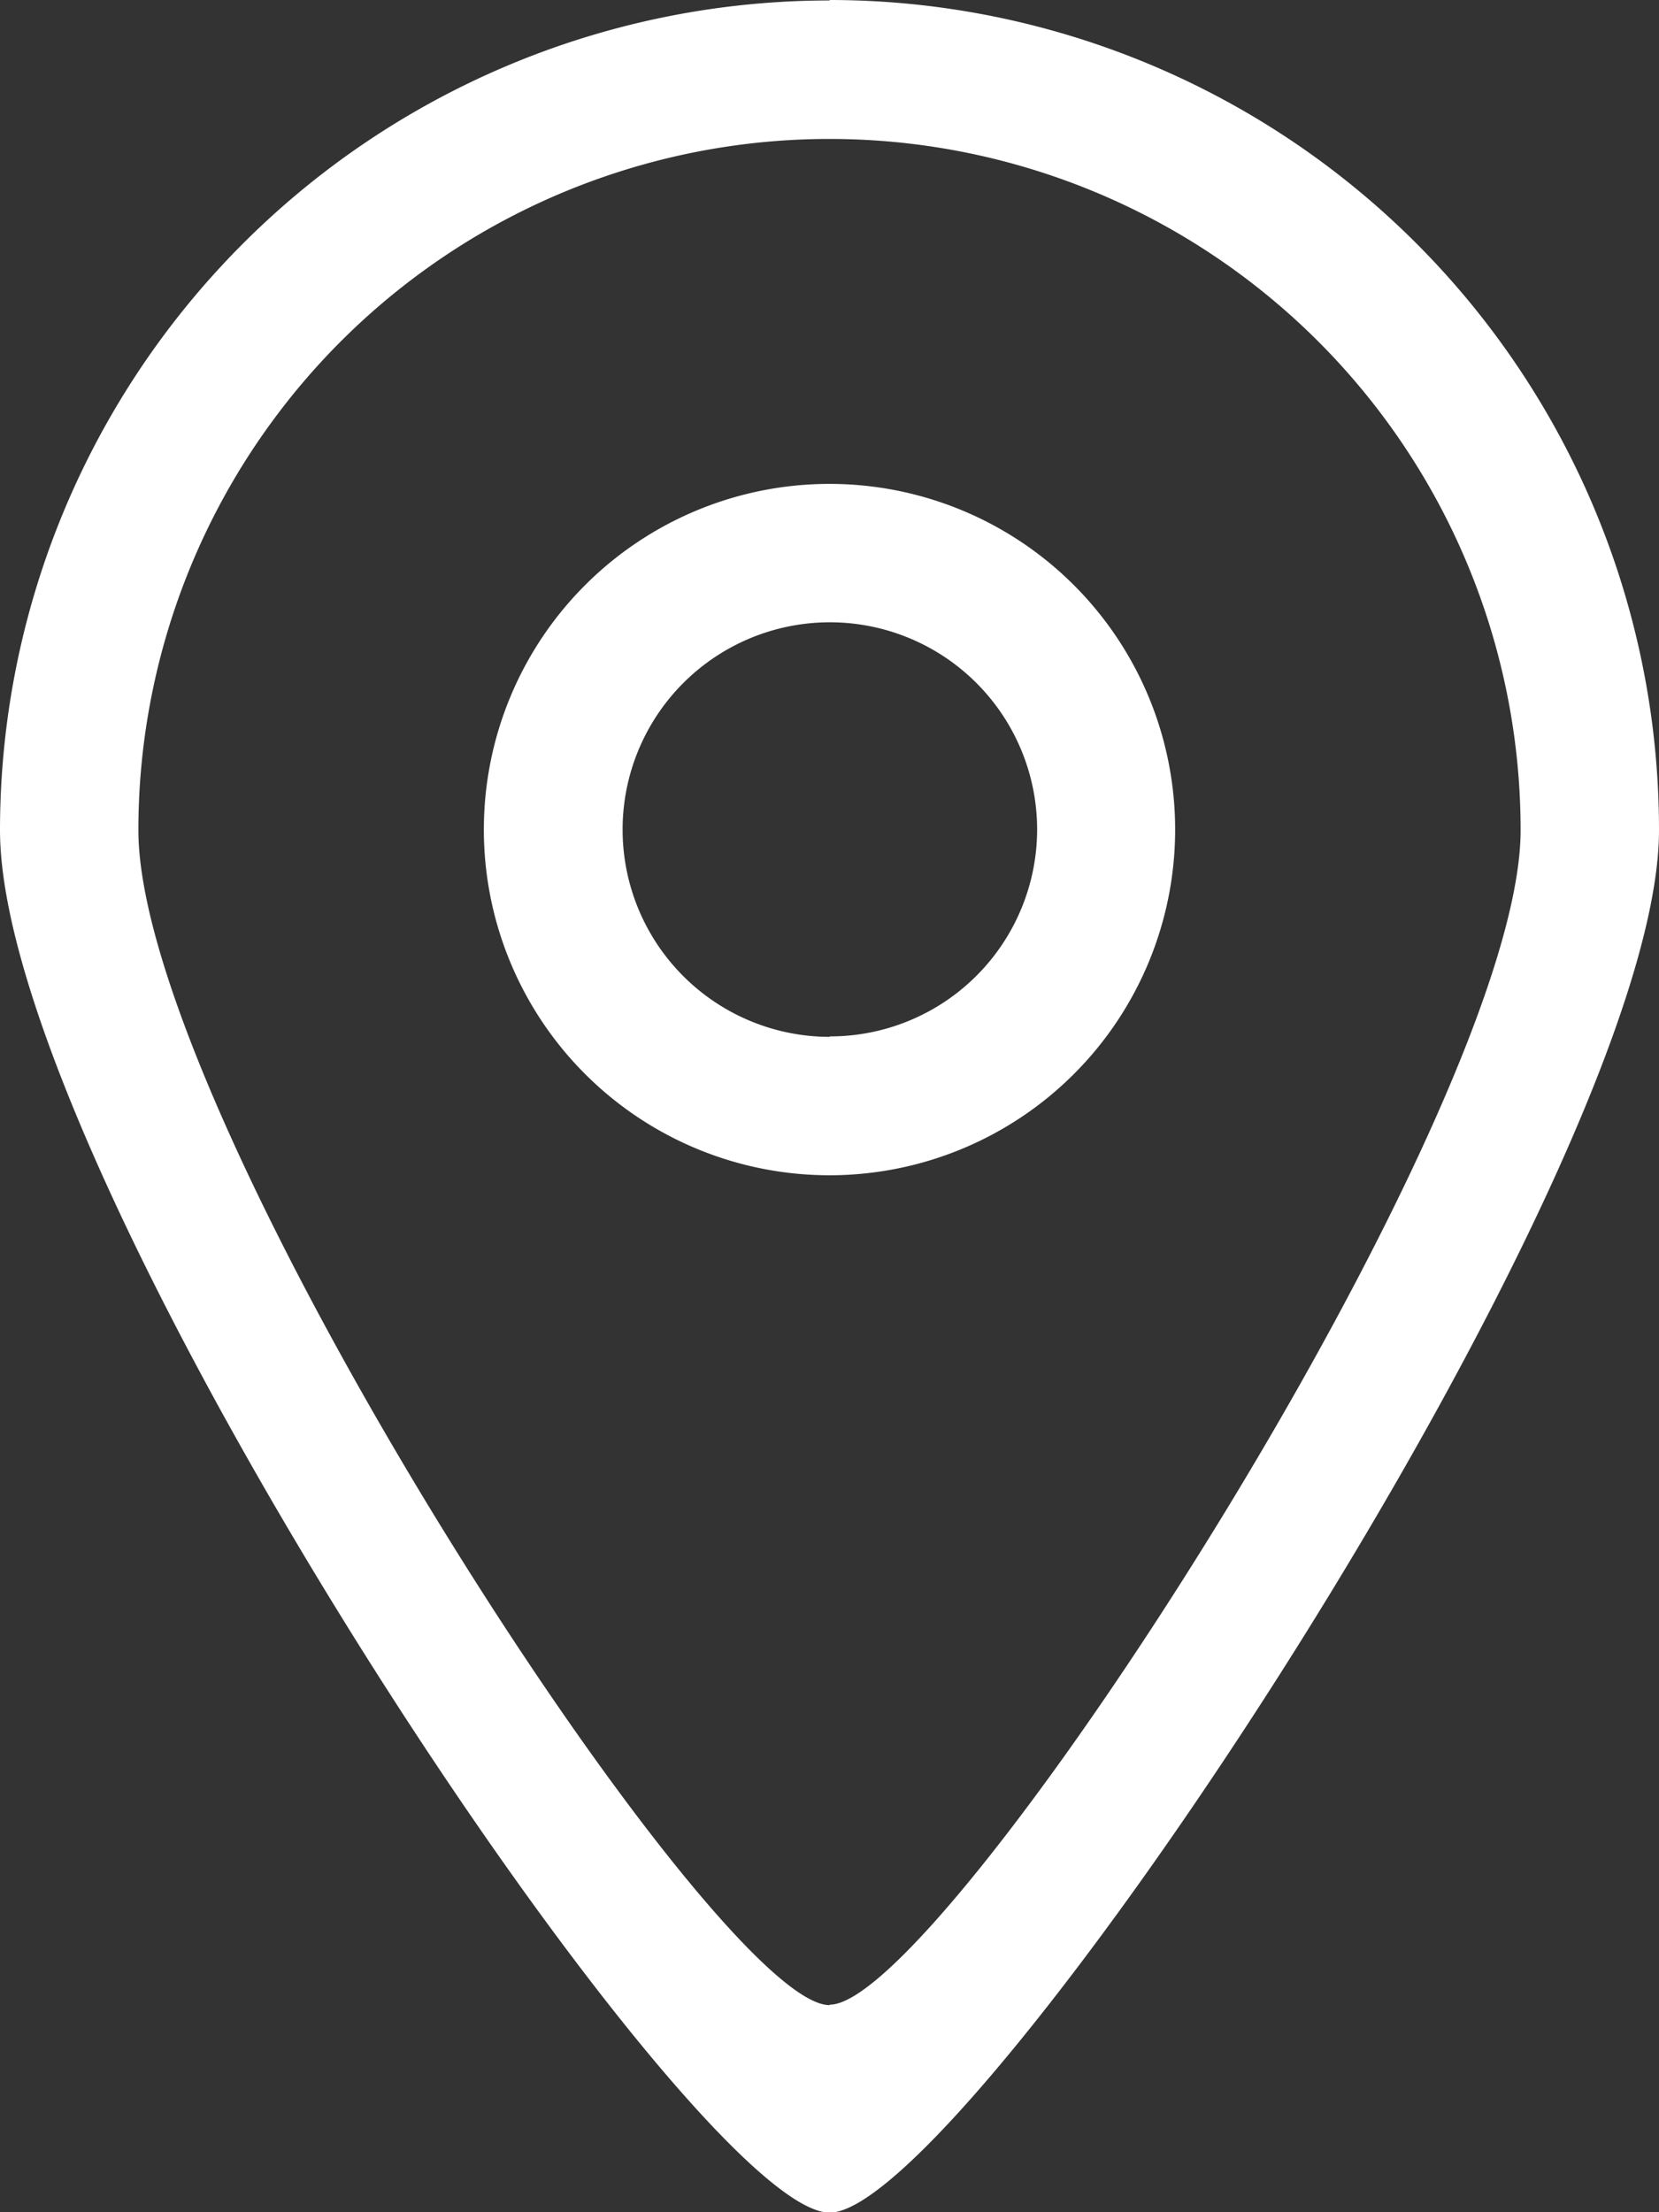 <svg id="Group_96" data-name="Group 96" xmlns="http://www.w3.org/2000/svg" width="18.09" height="24.119" viewBox="0 0 18.09 24.119">
  <rect x="0" y="0" width="18.09" height="24.119" fill="#333333" stroke="none"/>
  <g id="_1" data-name="1">
    <g id="Group_95" data-name="Group 95">
      <path id="Path_64" data-name="Path 64" d="M22.25,134.976a3.769,3.769,0,1,0,3.767,3.771A3.769,3.769,0,0,0,22.25,134.976Zm0,6.029a2.26,2.26,0,1,1,2.262-2.258A2.258,2.258,0,0,1,22.25,141Zm0-11.3a9.048,9.048,0,0,0-9.047,9.047c0,3.78,7.541,15.079,9.047,15.072,1.479.007,9.043-11.341,9.043-15.072A9.047,9.047,0,0,0,22.25,129.7Zm0,21.857c-1.255.007-7.538-9.661-7.538-12.811a7.536,7.536,0,1,1,15.072,0C29.784,141.853,23.481,151.564,22.25,151.557Z" transform="translate(-13.203 -129.7)" fill="#fff"/>
    </g>
  </g>
</svg>
